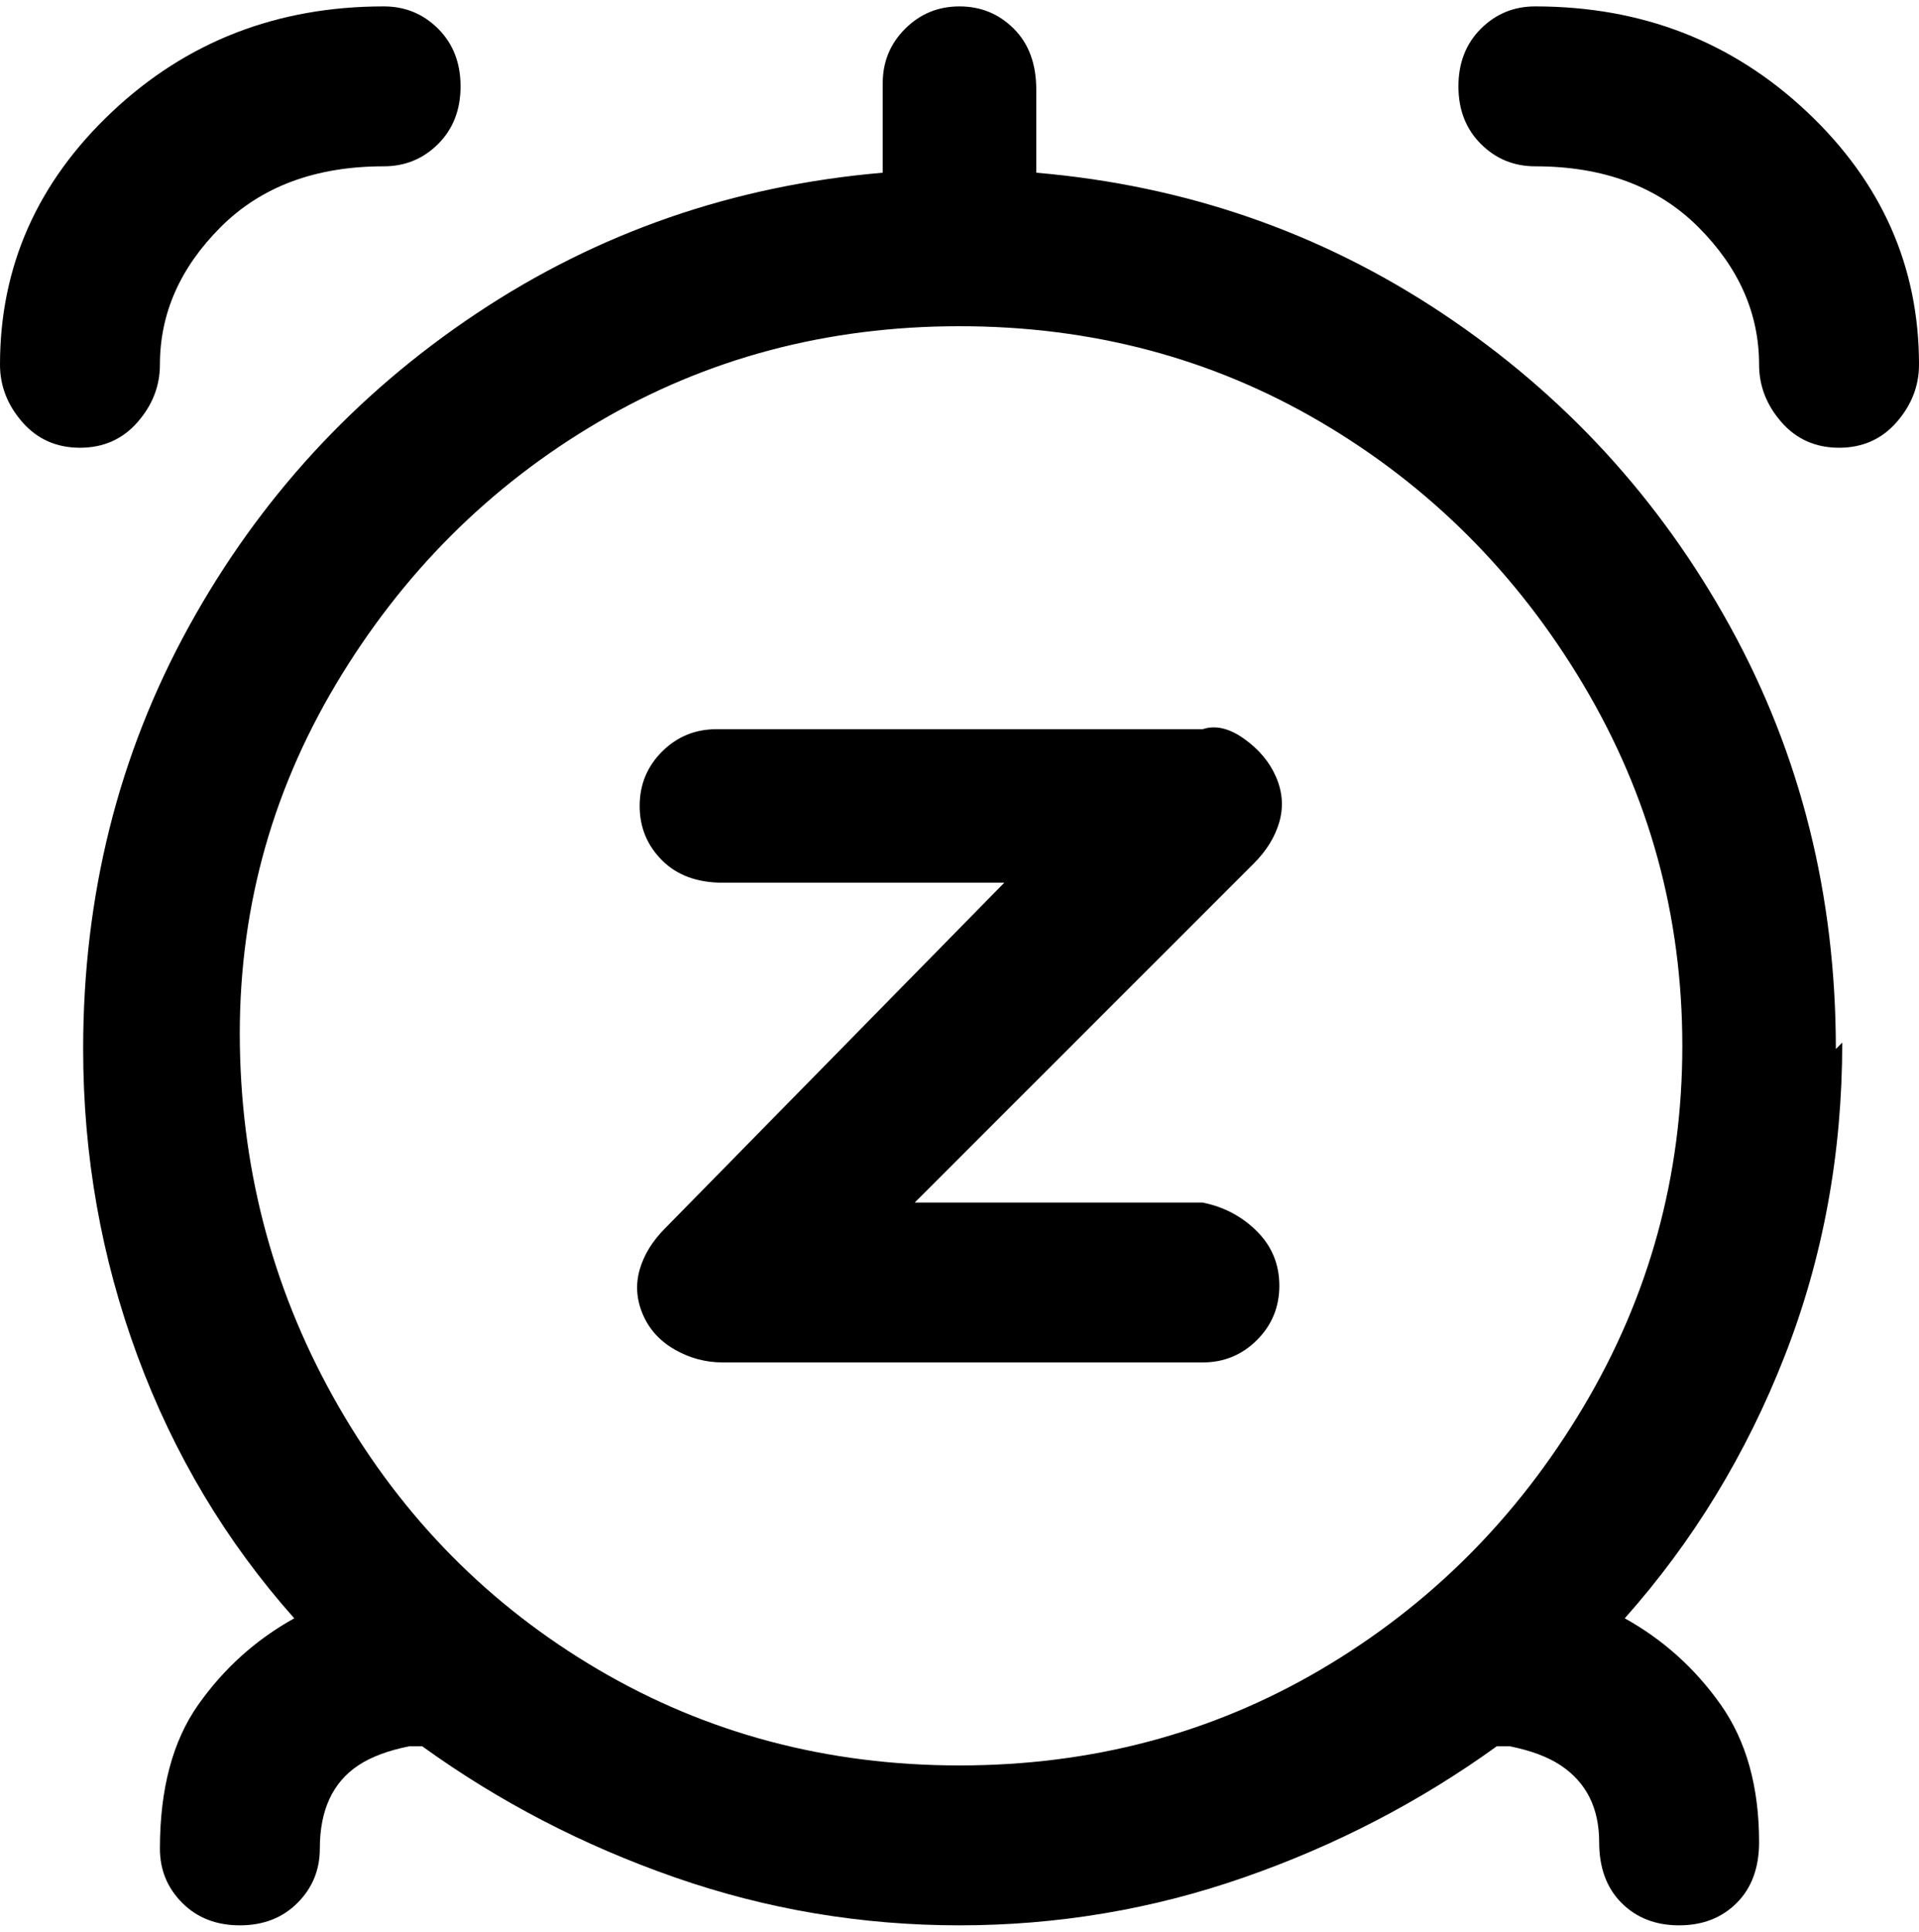 <svg viewBox="0 0 300 302.001" xmlns="http://www.w3.org/2000/svg"><path d="M196 135l-53 53h45q5 1 8.5 4.5t3.5 8.5q0 5-3.5 8.5T188 213h-75q-4 0-7.5-2t-5-5.5q-1.5-3.5-.5-7t4-6.5l53-54h-44q-6 0-9.5-3.5T100 126q0-5 3.5-8.5t8.5-3.5h76q3-1 6.5 1.5t5 6q1.5 3.5.5 7t-4 6.5zm92 28q0 26-9 49t-25 41q9 5 15 13.5t6 21.5q0 6-3.5 9.5t-9 3.5q-5.5 0-9-3.5T250 288q0-8-6-12-3-2-8-3h-2q-18 13-39.5 20.5T150 301q-23 0-44.5-7.5T66 273h-2q-5 1-8 3-6 4-6 13 0 5-3.5 8.5t-9 3.5q-5.5 0-9-3.5T25 289q0-14 6-22.5T46 253q-16-18-24.5-41T13 164q0-36 16.5-66t45-49Q103 30 138 27V13q0-5 3.5-8.5T150 1q5 0 8.5 3.5T162 14v13q35 3 63.5 22t45 49q16.5 30 16.5 66l1-1zM150 276q31 0 56.5-15t41-41q15.5-26 15.5-56.5T247.5 107q-15.5-26-41-41T150 51q-31 0-56.5 15t-41 41q-15.5 26-15 56.5T53 220q15 26 40.5 41t56.5 15zM240 1q-5 0-8.5 3.5t-3.5 9q0 5.5 3.5 9T240 26q16 0 25.5 9.5T275 57q0 5 3.5 9t9 4q5.5 0 9-4t3.5-9q0-23-17.5-39.5T240 1zM25 57q0-12 9.5-21.5T60 26q5 0 8.5-3.5t3.5-9q0-5.5-3.5-9T60 1Q35 1 17.5 17.5T0 57q0 5 3.5 9t9 4q5.5 0 9-4t3.5-9z"/></svg>